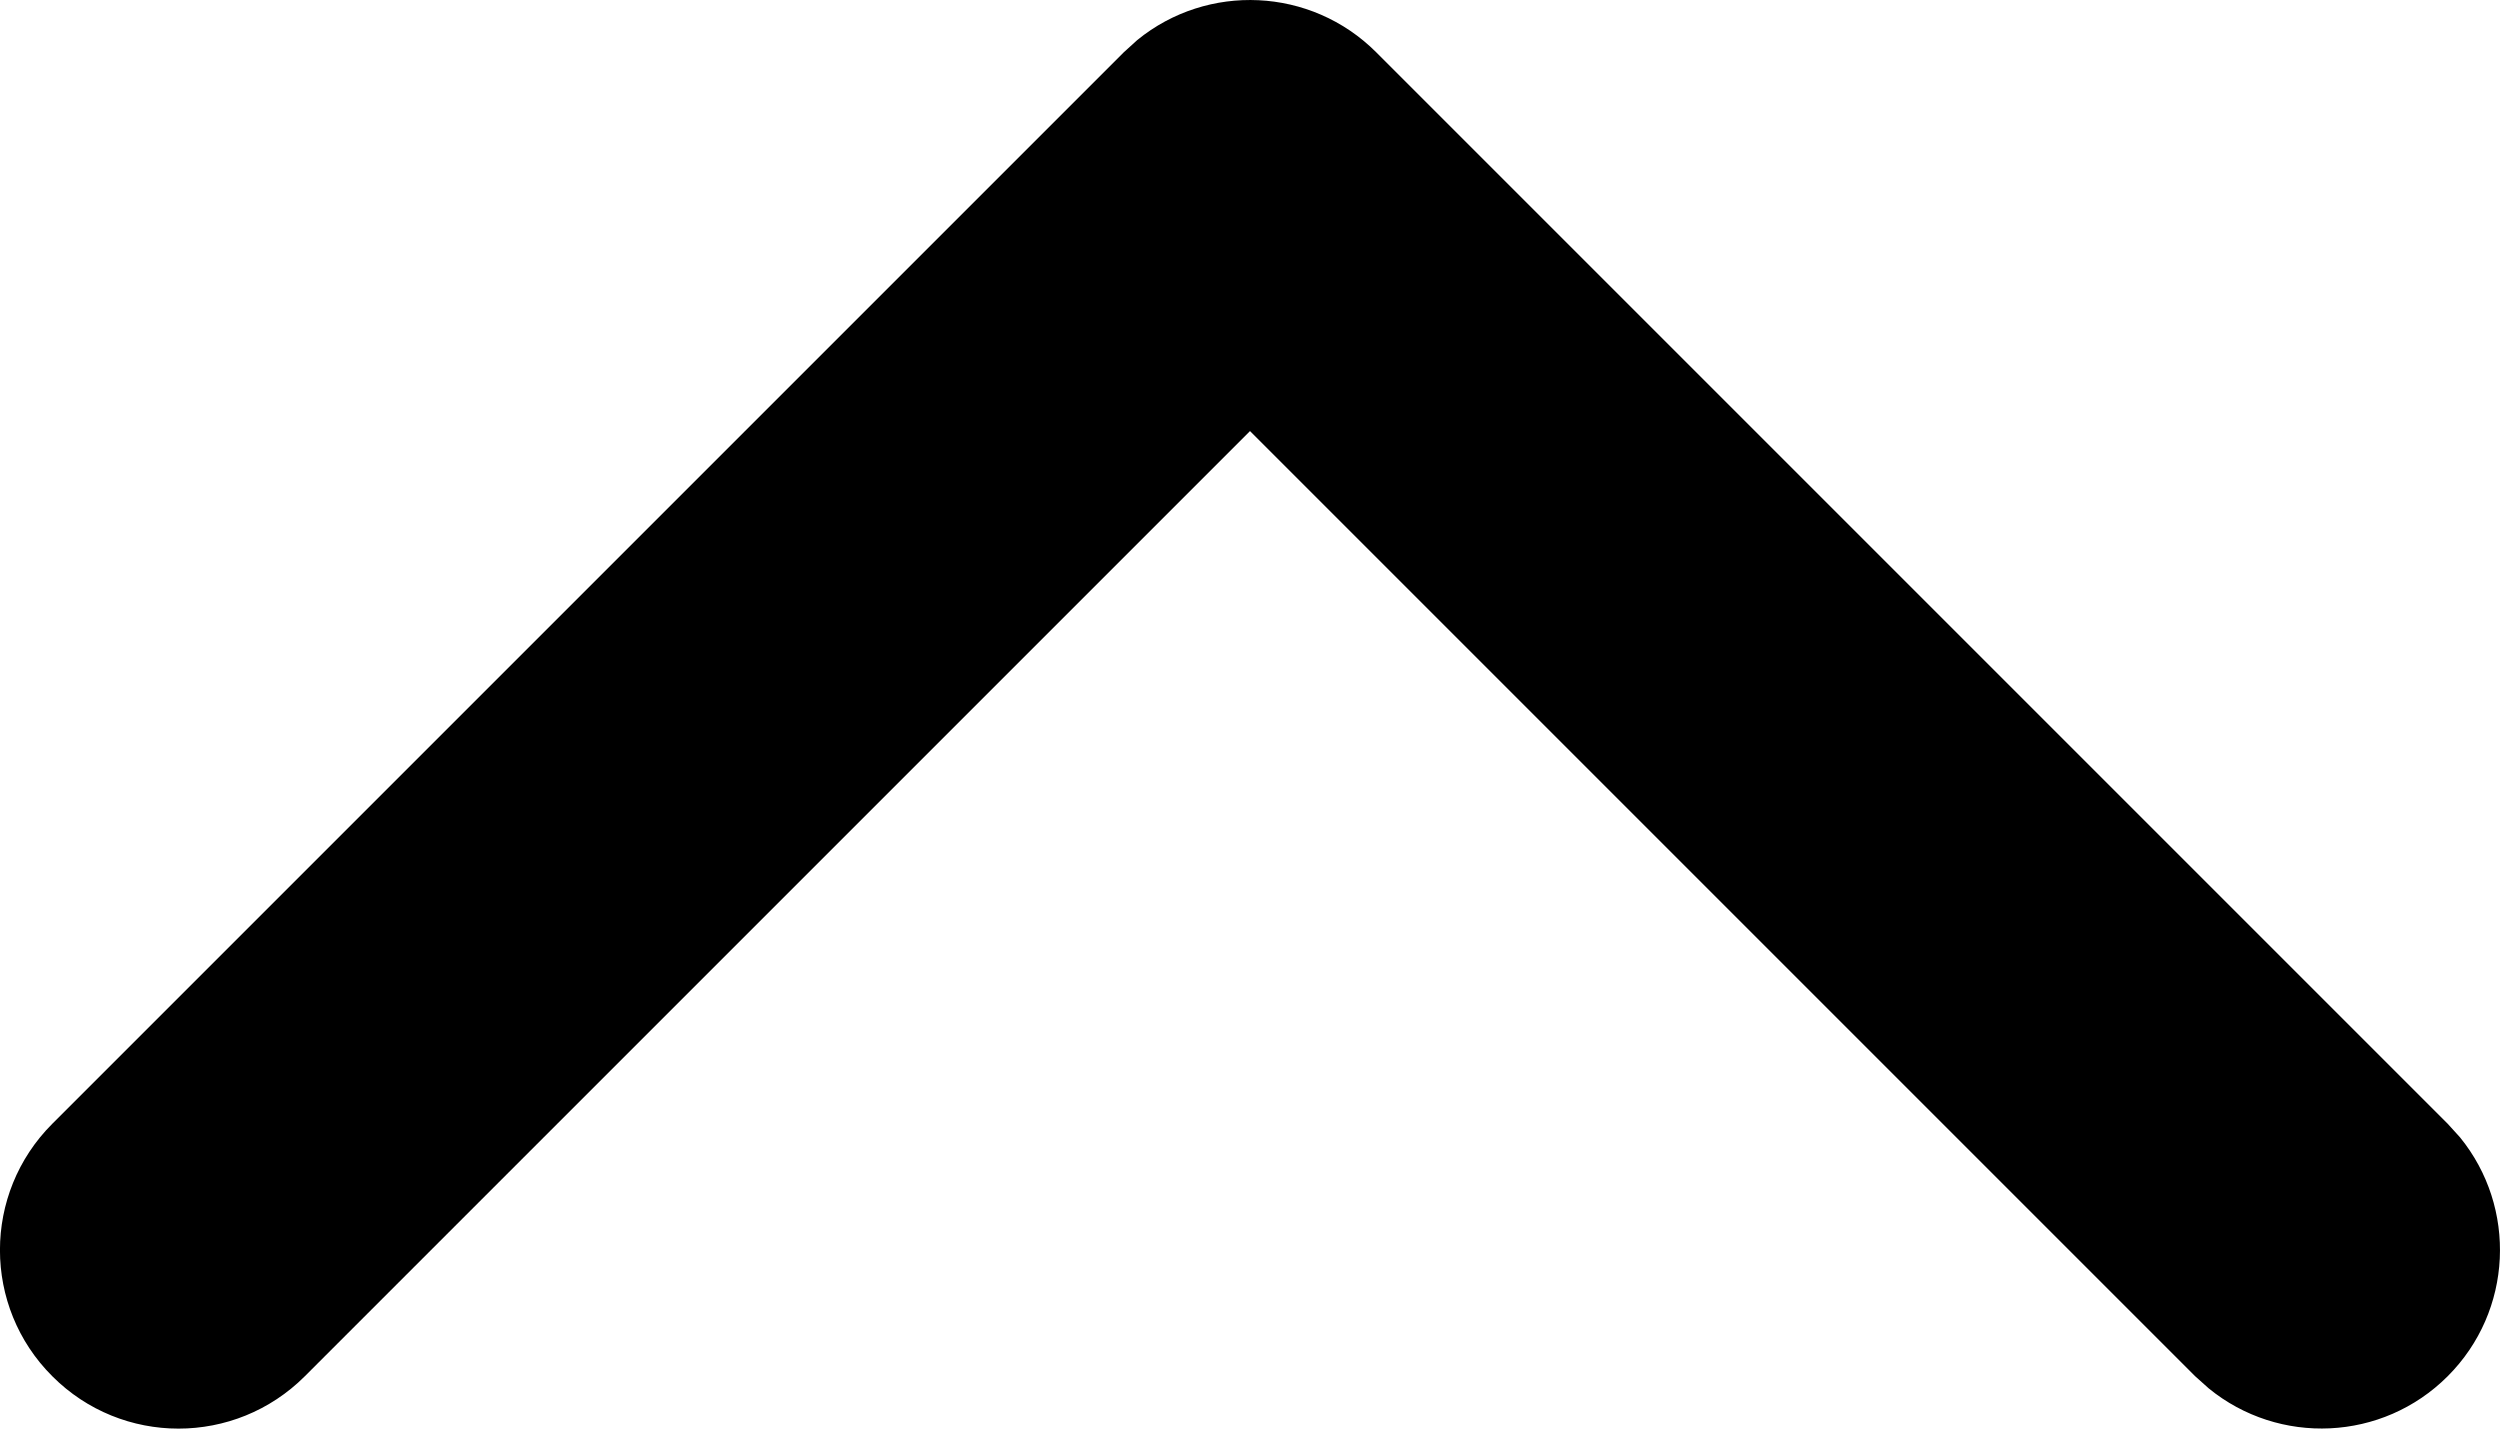 <svg width="14" height="8" viewBox="0 0 14 8" fill="black" xmlns="http://www.w3.org/2000/svg">
<path d="M6.369 0.224C6.762 -0.096 7.341 -0.073 7.707 0.293L13.707 6.293L13.776 6.369C14.096 6.762 14.073 7.341 13.707 7.707C13.341 8.073 12.762 8.096 12.369 7.775L12.293 7.707L7 2.414L1.707 7.707C1.316 8.098 0.683 8.098 0.293 7.707C-0.098 7.317 -0.098 6.684 0.293 6.293L6.293 0.293L6.369 0.224Z"/>
</svg>
